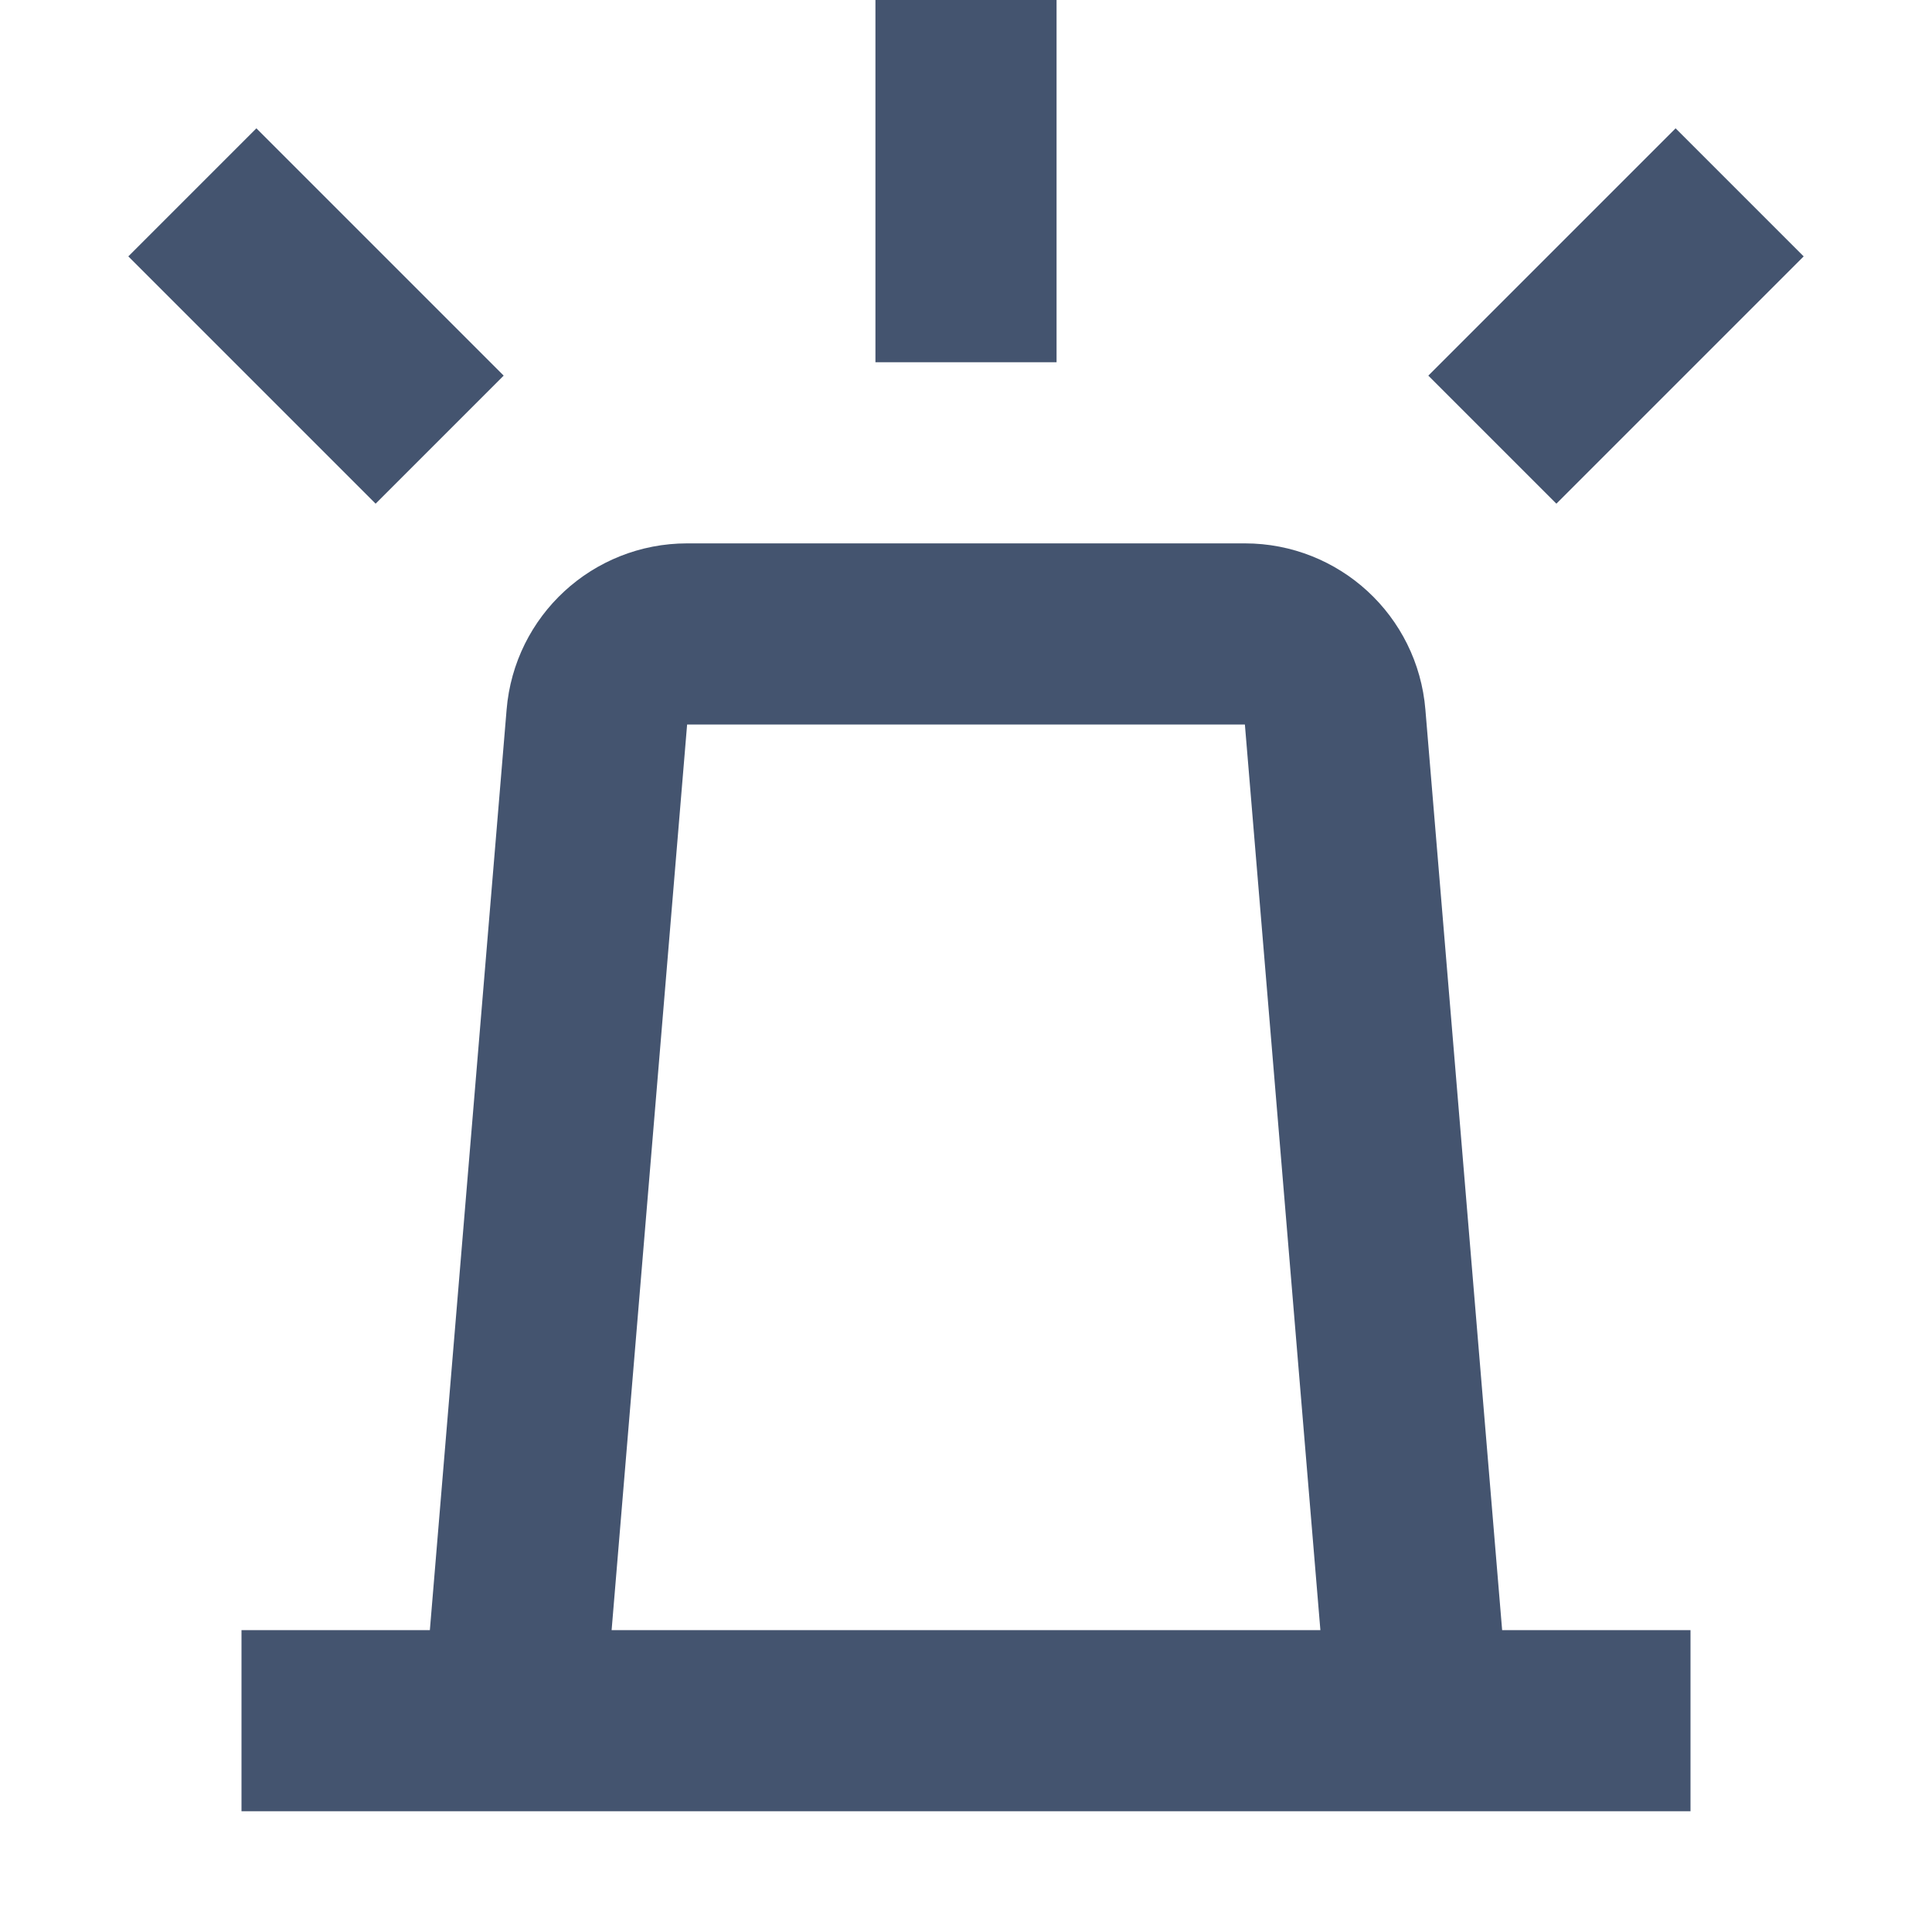 <svg width="16" height="16" viewBox="0 0 16 16" fill="none" xmlns="http://www.w3.org/2000/svg">
<path d="M11.75 14.25H4.25M11.75 14.25H14M11.75 14.25L11.057 5.938C11.025 5.549 10.7 5.25 10.31 5.25H5.69C5.3 5.25 4.975 5.549 4.943 5.938L4.25 14.25M4.25 14.25H2M8 3V0M3.641 3.641L1.593 1.593M12.359 3.641L14.407 1.593" stroke="#44546F" stroke-width="1.5"/>
</svg>
